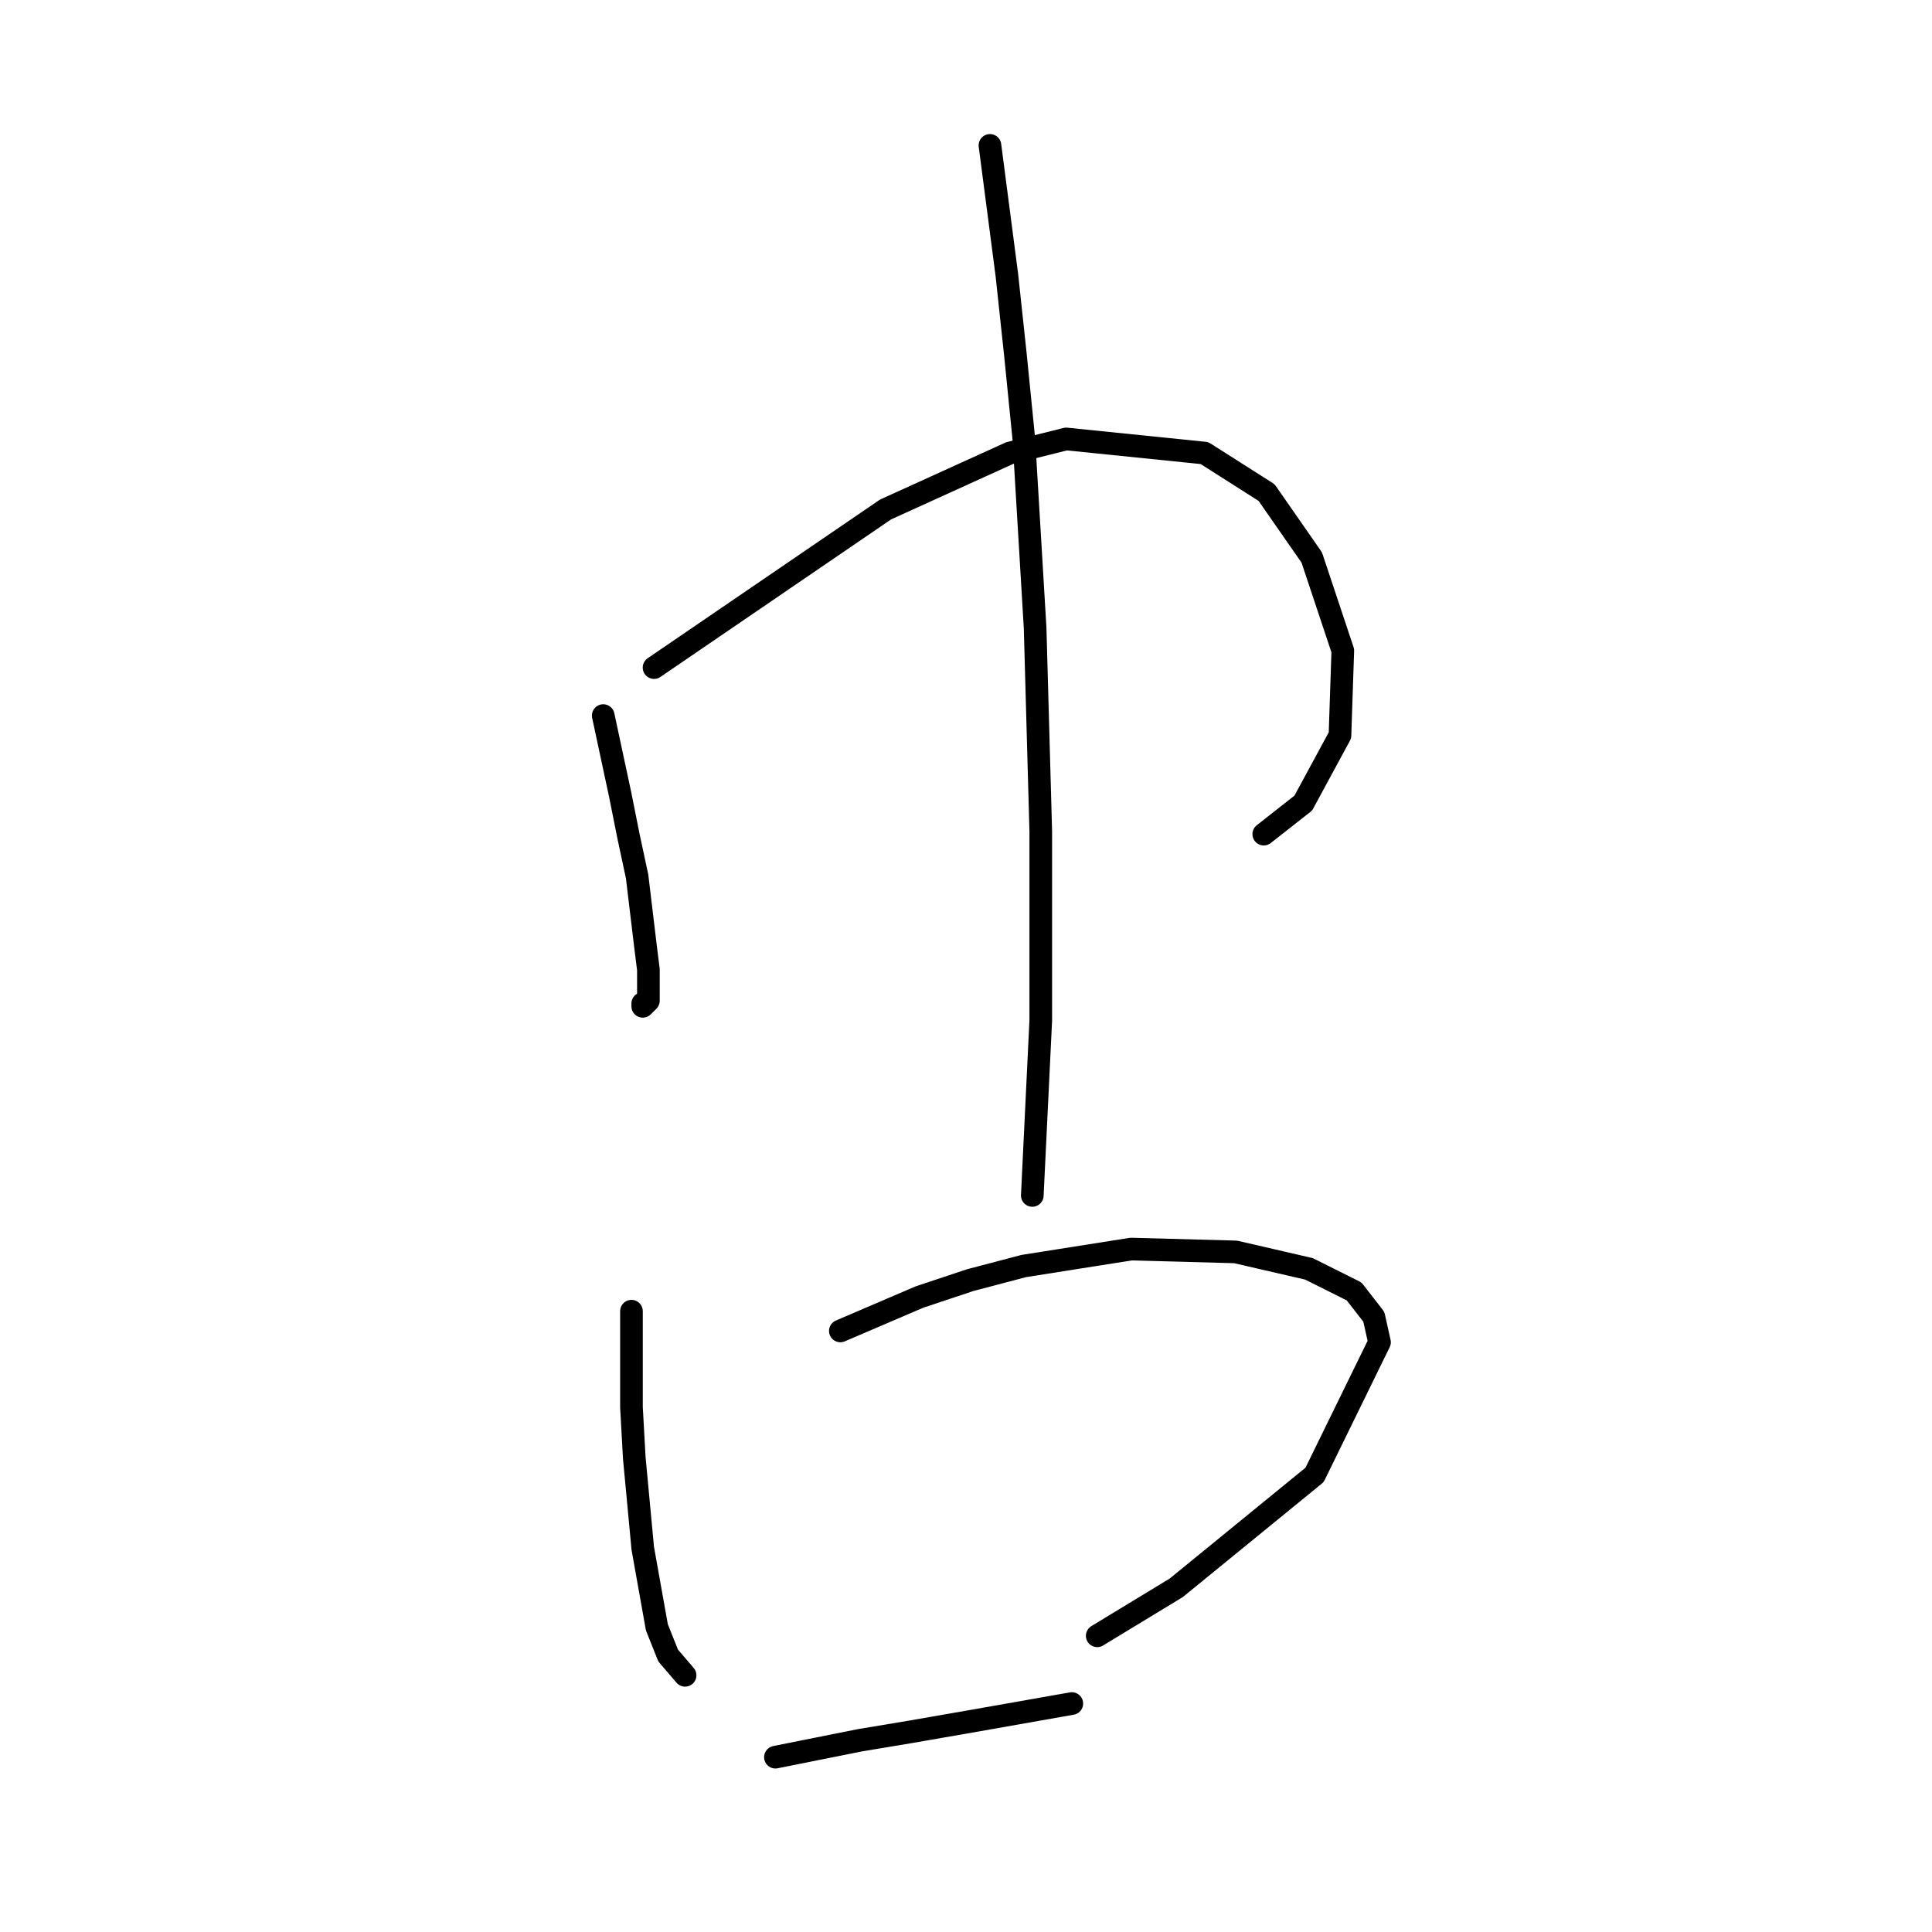 <?xml version="1.0" standalone="no"?>
    <svg width="256" height="256" xmlns="http://www.w3.org/2000/svg" version="1.1">
    <polyline stroke="black" stroke-width="3" stroke-linecap="round" fill="transparent" stroke-linejoin="round" points="79.932 94.818 81.054 100.054 82.176 105.291 83.298 110.901 84.42 116.137 85.542 125.488 85.917 128.48 85.917 132.595 85.168 133.343 85.168 132.969 85.168 132.969 " />
        <polyline stroke="black" stroke-width="3" stroke-linecap="round" fill="transparent" stroke-linejoin="round" points="86.665 88.459 102 77.986 117.335 67.513 133.792 60.033 141.273 58.163 159.601 60.033 167.829 65.269 173.814 73.872 177.928 86.215 177.554 97.436 172.692 106.413 167.455 110.527 167.455 110.527 " />
        <polyline stroke="black" stroke-width="3" stroke-linecap="round" fill="transparent" stroke-linejoin="round" points="131.174 19.264 132.296 27.866 133.418 36.469 134.541 46.942 135.663 58.163 137.159 83.223 137.907 110.153 137.907 135.213 136.785 158.403 136.785 158.403 " />
        <polyline stroke="black" stroke-width="3" stroke-linecap="round" fill="transparent" stroke-linejoin="round" points="83.672 173.738 83.672 180.097 83.672 186.455 84.046 193.188 85.168 205.157 87.039 215.63 88.535 219.37 90.779 221.988 90.779 221.988 " />
        <polyline stroke="black" stroke-width="3" stroke-linecap="round" fill="transparent" stroke-linejoin="round" points="111.351 176.356 116.587 174.112 121.823 171.868 128.556 169.624 135.663 167.754 149.876 165.51 163.715 165.884 173.44 168.128 179.424 171.12 182.042 174.486 182.791 177.853 174.188 195.432 155.86 210.393 145.387 216.752 145.387 216.752 " />
        <polyline stroke="black" stroke-width="3" stroke-linecap="round" fill="transparent" stroke-linejoin="round" points="102.748 232.835 108.358 231.713 113.969 230.591 120.701 229.469 129.304 227.973 142.021 225.728 142.021 225.728 " />
        </svg>